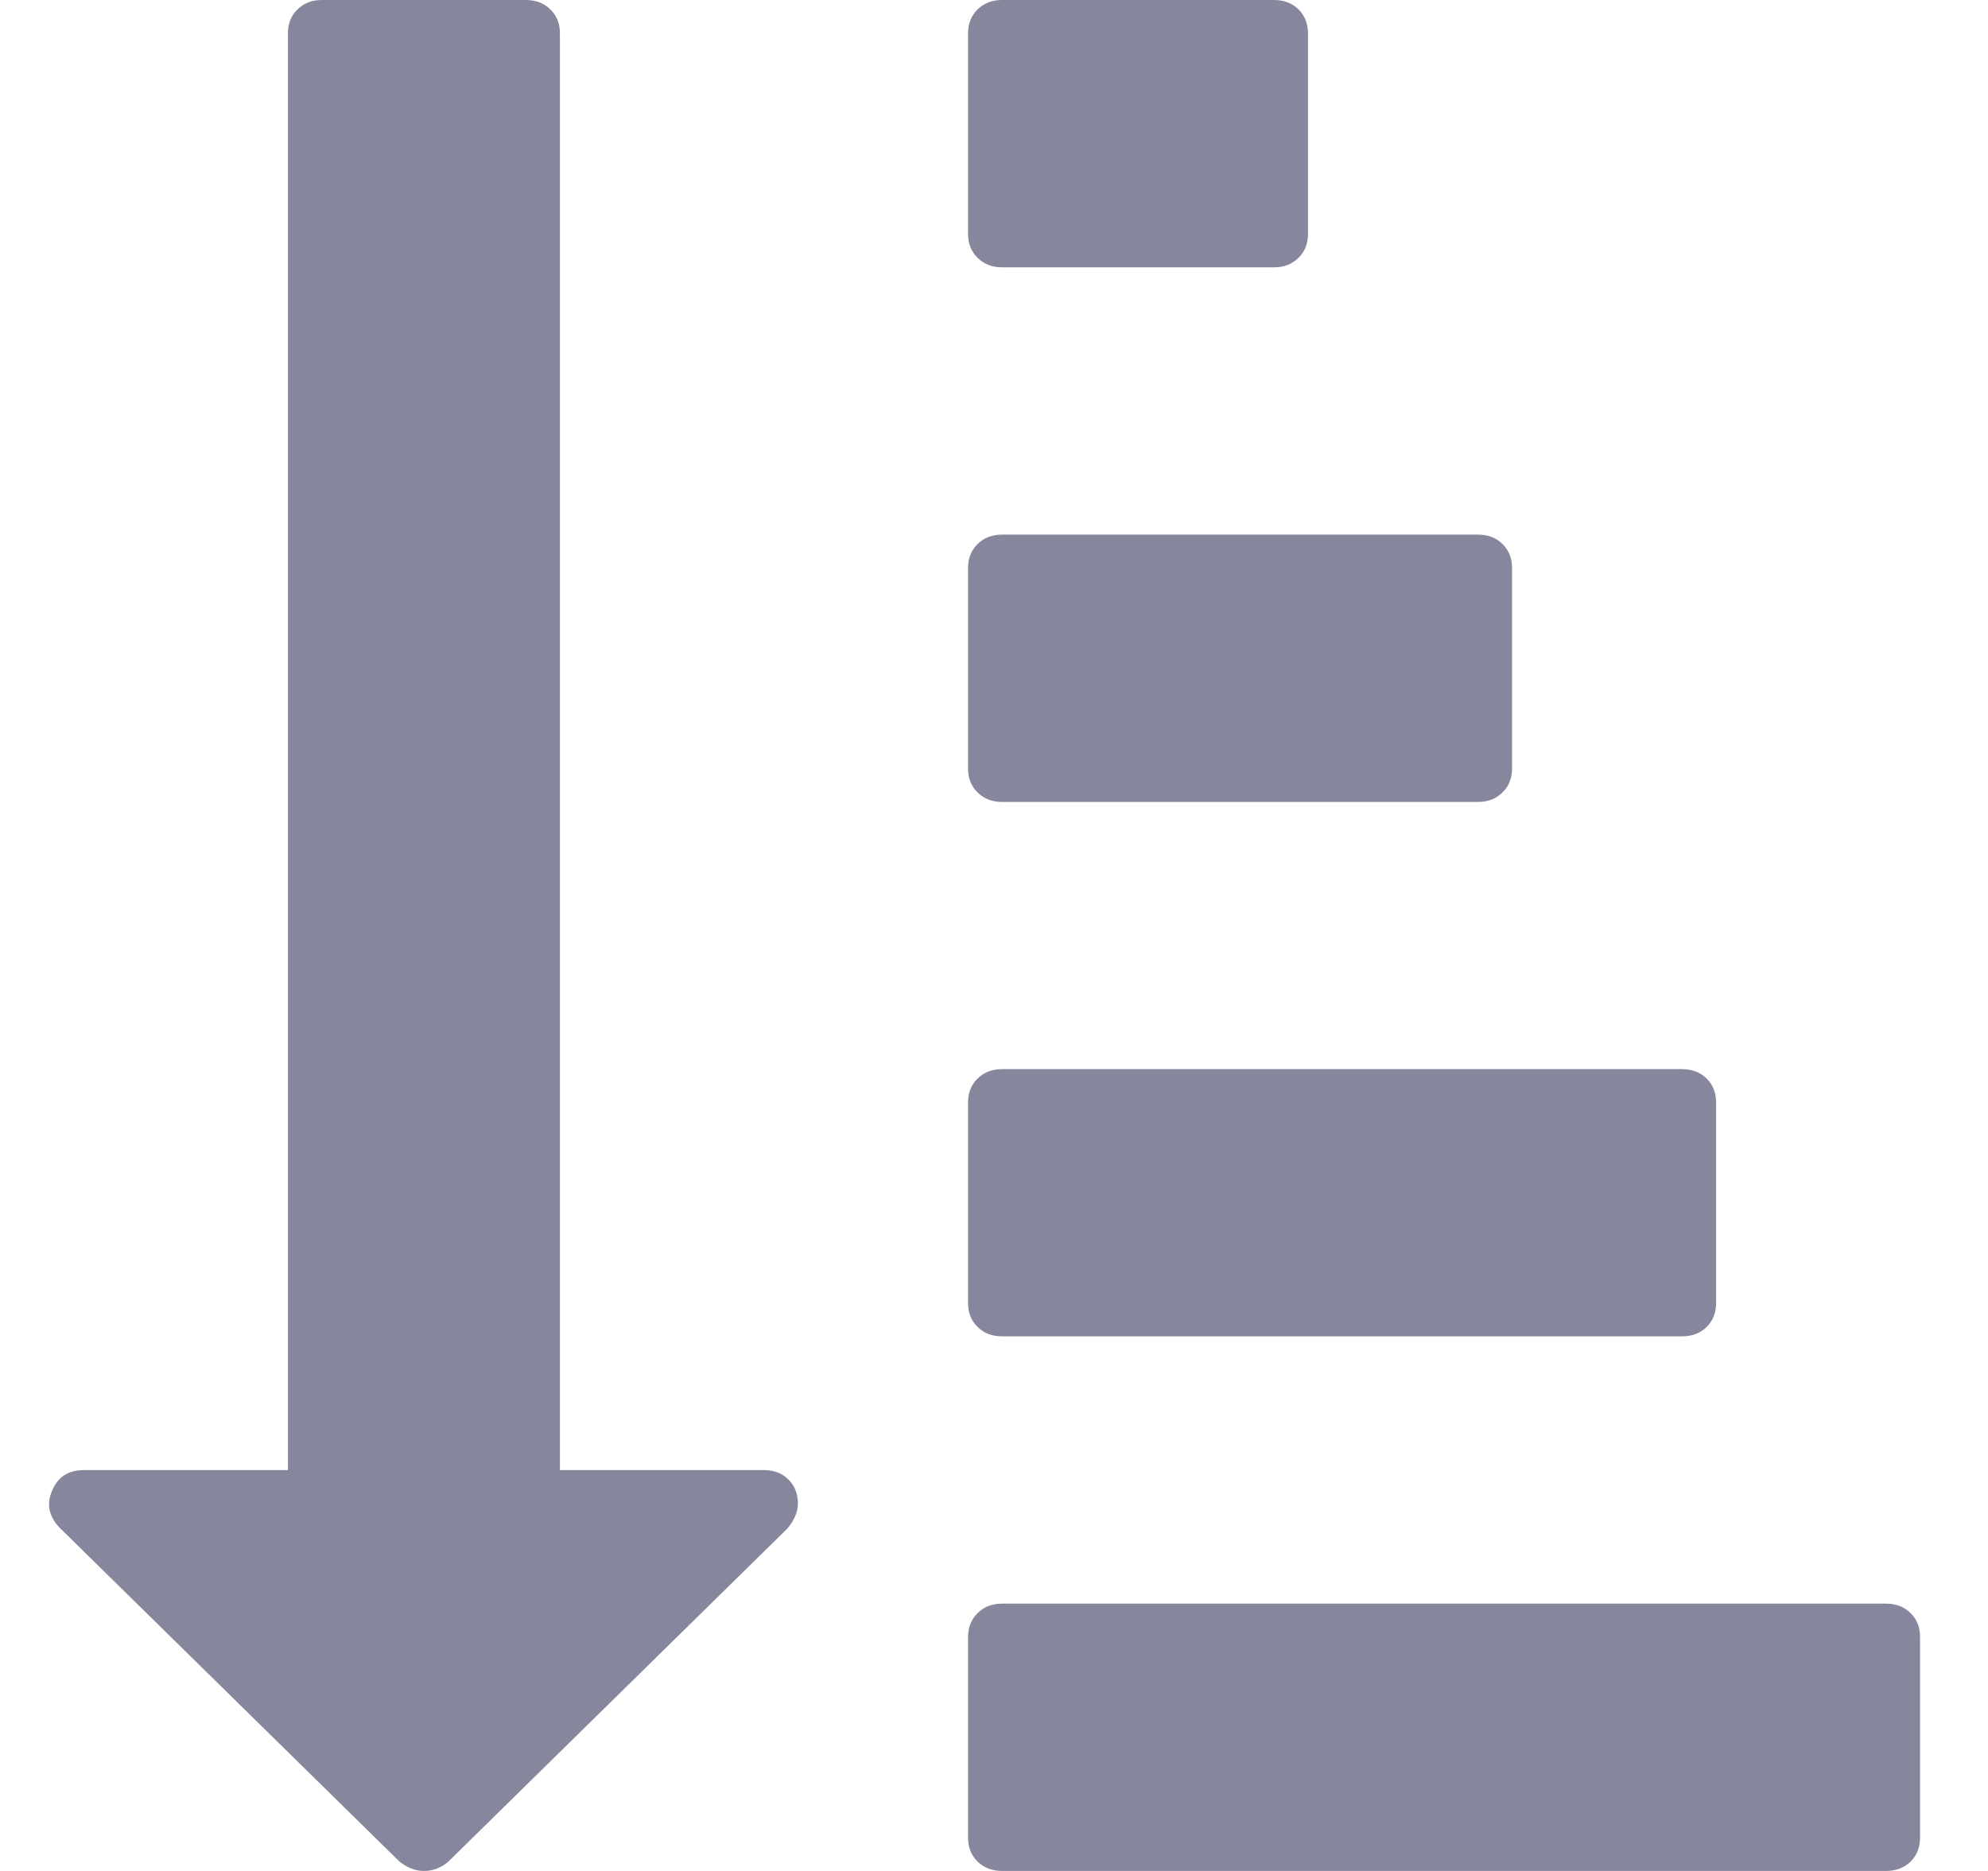 <svg width="17" height="16" viewBox="0 0 17 16" fill="none" xmlns="http://www.w3.org/2000/svg">
<path d="M8.569 6.858H12.64C12.725 6.858 12.794 6.831 12.848 6.777C12.903 6.724 12.93 6.655 12.93 6.572V4.858C12.93 4.774 12.903 4.706 12.848 4.652C12.794 4.599 12.725 4.572 12.64 4.572H8.569C8.484 4.572 8.414 4.599 8.36 4.652C8.305 4.706 8.278 4.774 8.278 4.858V6.572C8.278 6.655 8.305 6.724 8.36 6.777C8.414 6.831 8.484 6.858 8.569 6.858Z" fill="#86879D"/>
<path d="M8.569 2.286H10.895C10.98 2.286 11.049 2.259 11.104 2.205C11.158 2.152 11.185 2.083 11.185 2V0.286C11.185 0.202 11.158 0.134 11.104 0.08C11.049 0.027 10.98 0 10.895 0H8.569C8.484 0 8.414 0.027 8.36 0.08C8.305 0.134 8.278 0.202 8.278 0.286V2C8.278 2.083 8.305 2.152 8.36 2.205C8.414 2.259 8.484 2.286 8.569 2.286Z" fill="#86879D"/>
<path d="M6.533 12.572H4.788V0.286C4.788 0.202 4.761 0.134 4.706 0.08C4.652 0.027 4.582 0 4.497 0H2.753C2.668 0 2.598 0.027 2.544 0.08C2.489 0.134 2.462 0.202 2.462 0.286V12.572H0.717C0.584 12.572 0.493 12.631 0.445 12.75C0.396 12.863 0.418 12.967 0.508 13.063L3.416 15.92C3.483 15.973 3.552 16 3.625 16C3.704 16 3.773 15.973 3.834 15.92L6.733 13.072C6.793 13 6.823 12.929 6.823 12.857C6.823 12.774 6.796 12.706 6.742 12.652C6.687 12.598 6.618 12.572 6.533 12.572Z" fill="#86879D"/>
<path d="M16.338 13.795C16.283 13.741 16.214 13.714 16.129 13.714H8.569C8.484 13.714 8.414 13.741 8.36 13.795C8.306 13.848 8.278 13.917 8.278 14V15.714C8.278 15.798 8.305 15.866 8.36 15.92C8.414 15.973 8.484 16 8.569 16H16.129C16.214 16 16.283 15.973 16.338 15.92C16.392 15.866 16.419 15.798 16.419 15.714V14C16.42 13.917 16.392 13.848 16.338 13.795Z" fill="#86879D"/>
<path d="M8.569 11.428H14.384C14.469 11.428 14.539 11.402 14.594 11.348C14.648 11.295 14.675 11.226 14.675 11.143V9.429C14.675 9.345 14.648 9.277 14.594 9.223C14.539 9.17 14.469 9.143 14.384 9.143H8.569C8.484 9.143 8.414 9.17 8.36 9.223C8.305 9.277 8.278 9.345 8.278 9.429V11.143C8.278 11.226 8.305 11.295 8.36 11.348C8.414 11.402 8.484 11.428 8.569 11.428Z" fill="#86879D"/>
</svg>